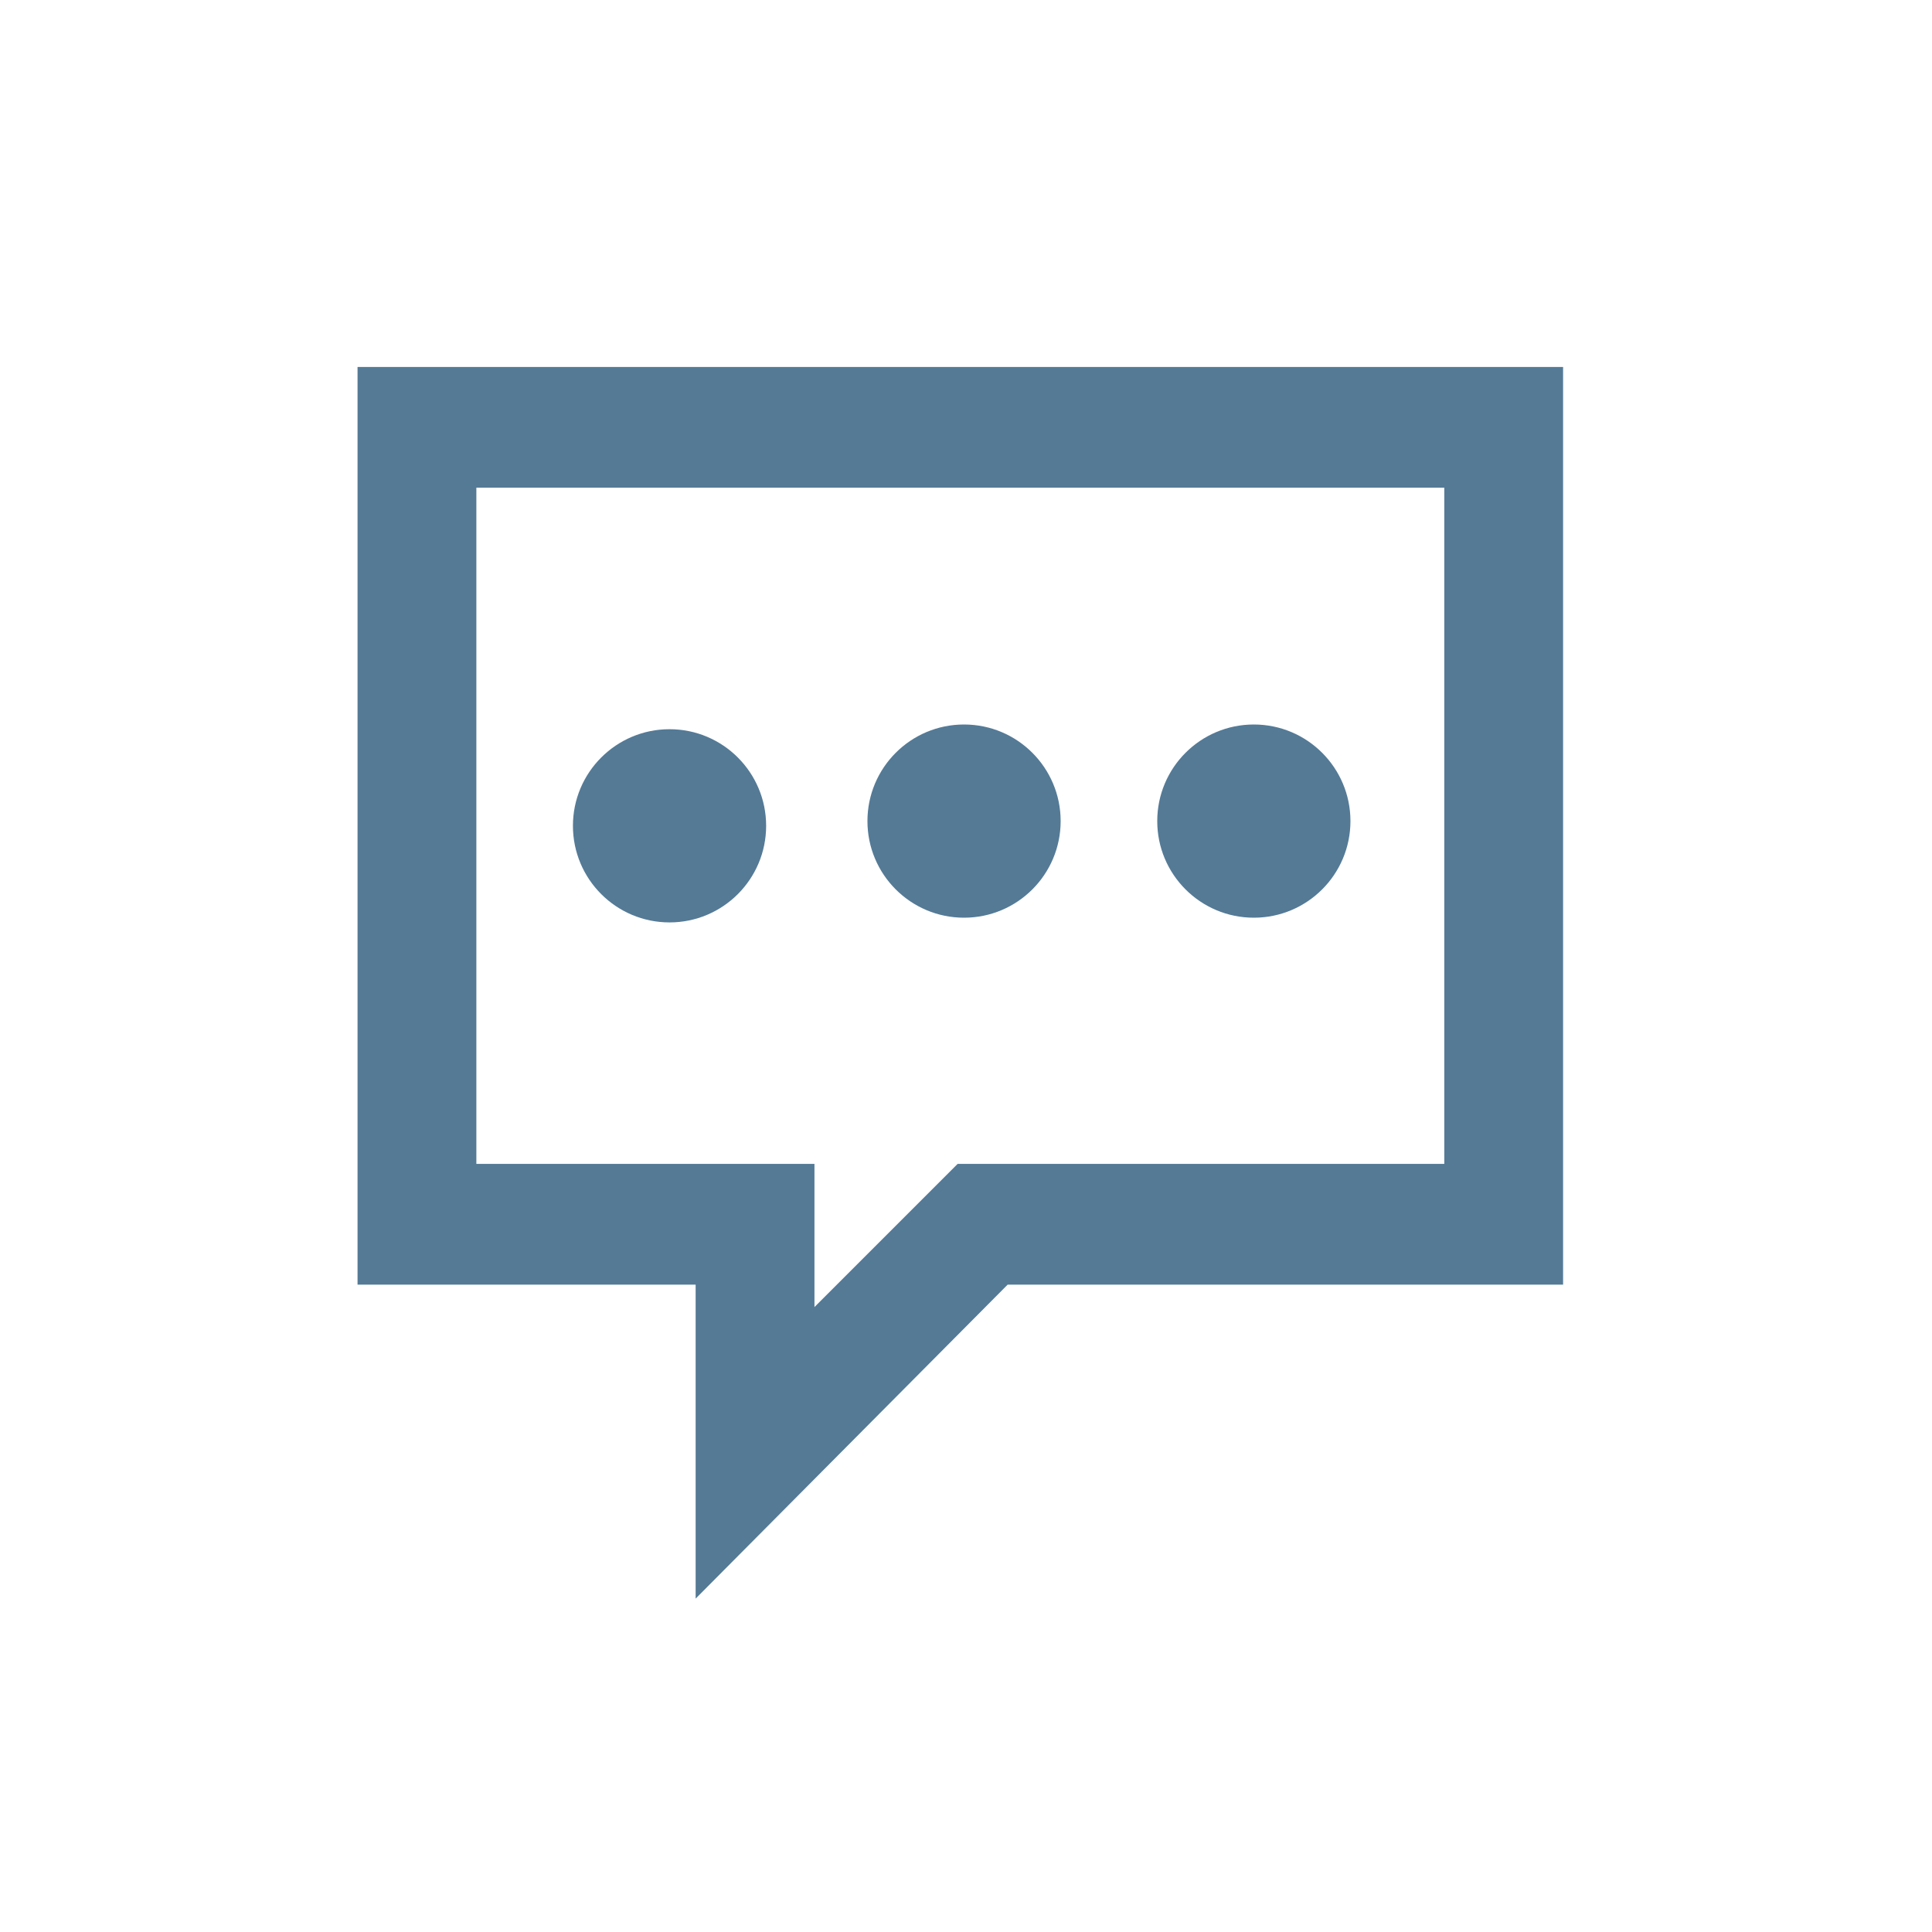 <svg width="80" height="80" xmlns="http://www.w3.org/2000/svg">

 <g>
  <title>background</title>
  <rect fill="none" id="canvas_background" height="402" width="582" y="-1" x="-1"/>
 </g>
 <g>
  <title>Layer 1</title>
  <path fill="#547a96" id="svg_2" d="m14.805,15.195l0,38l14,0l0,13l12.919,-13l23,0l0,-38l-49.919,0zm26.919,33l-2.071,0l-1.464,1.464l-4.464,4.464l0,-0.928l0,-5l-5,0l-9,0l0,-28l40.08,0l0,28l-18.081,0z"/>
  <circle fill="#547a96" id="svg_3" r="4" cy="34.195" cx="27.724"/>
  <circle fill="#547a96" id="svg_4" r="4" cy="34" cx="39.919"/>
  <circle fill="#547a96" id="svg_5" r="4" cy="34" cx="51.919"/>
 </g>
</svg>